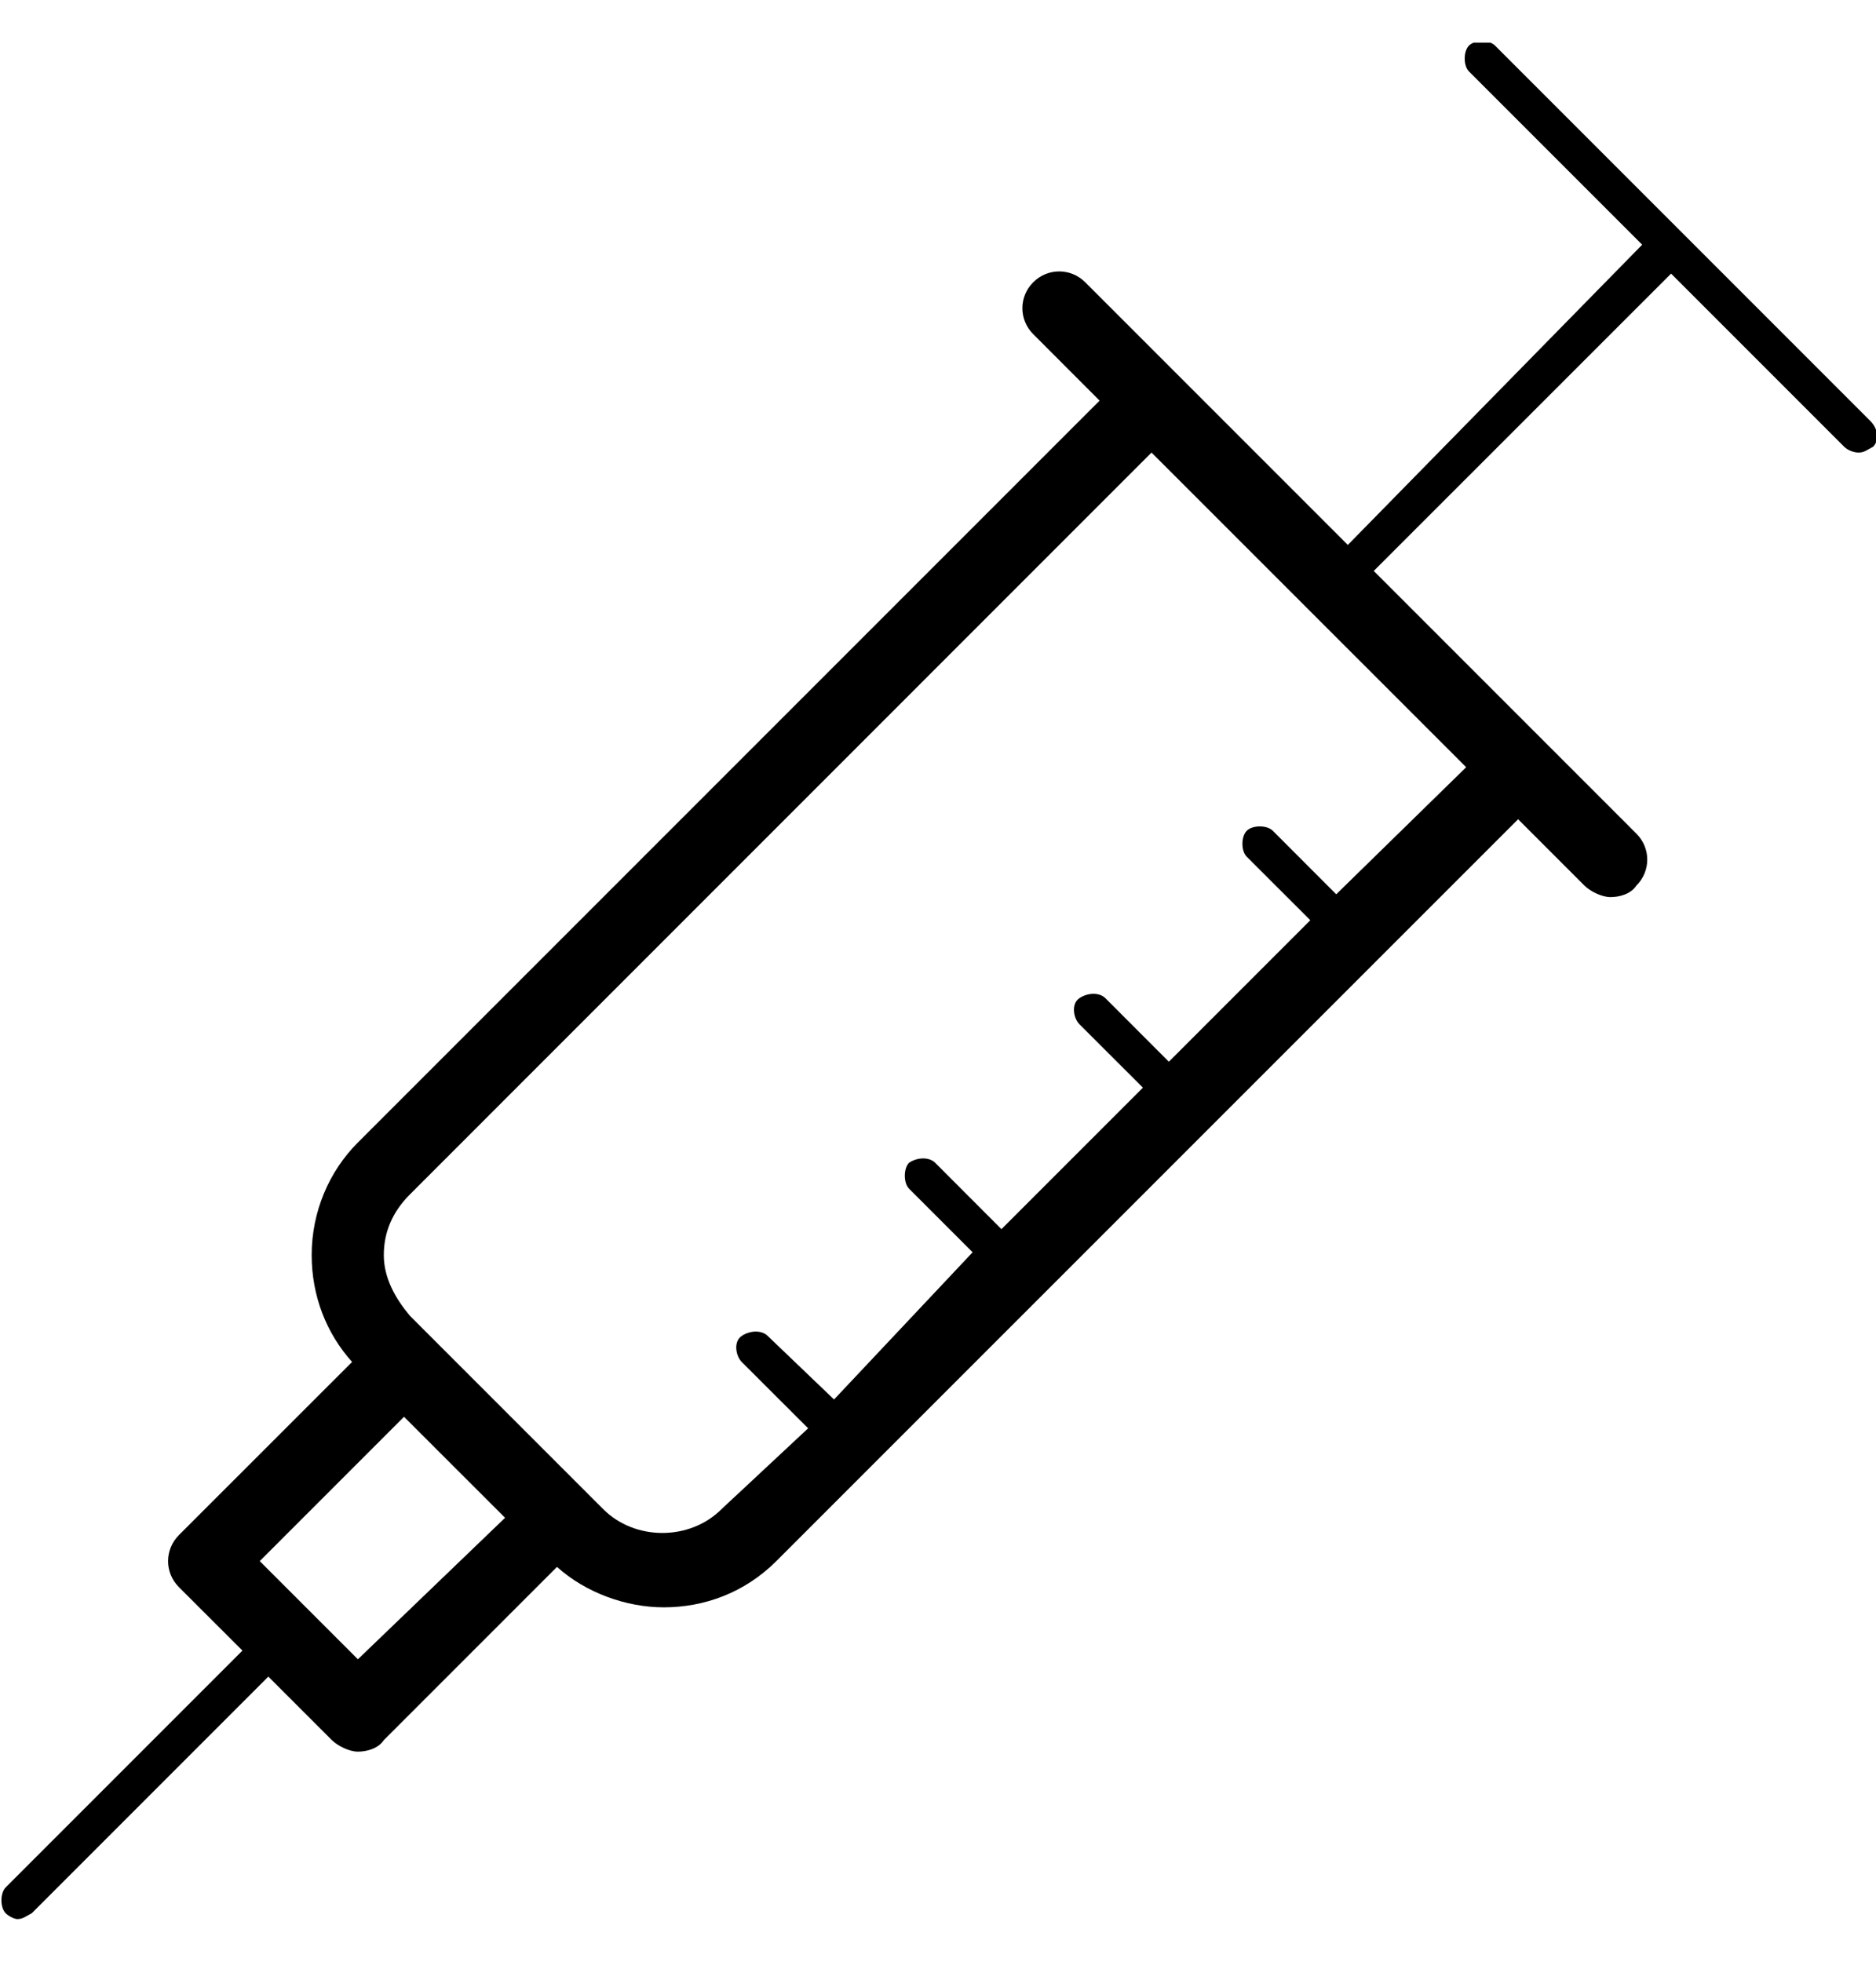 <svg width="22" height="23" viewBox="0 0 22 23" fill="none" xmlns="http://www.w3.org/2000/svg">
<g id="id_45" clip-path="url(#clip0_1341_19241)">
<g id="Group">
<g id="path35">
<path id="Vector" d="M21.932 4.934L19.732 2.734L17.532 0.534C17.464 0.466 17.295 0.466 17.227 0.534C17.16 0.602 17.16 0.771 17.227 0.838L19.258 2.869L15.806 6.389L13.809 4.392L12.726 3.309C12.557 3.14 12.286 3.14 12.117 3.309C11.947 3.478 11.947 3.749 12.117 3.918L12.895 4.697L4.197 13.395C3.858 13.734 3.655 14.208 3.655 14.715C3.655 15.189 3.824 15.629 4.129 15.968L2.098 17.998C1.929 18.168 1.929 18.439 2.098 18.608L2.843 19.352L0.067 22.128C-0 22.195 -0 22.365 0.067 22.432C0.101 22.466 0.169 22.5 0.203 22.5C0.27 22.5 0.304 22.466 0.372 22.432L3.147 19.657L3.892 20.402C3.96 20.469 4.095 20.537 4.197 20.537C4.298 20.537 4.434 20.503 4.501 20.402L6.532 18.371C6.87 18.675 7.344 18.845 7.784 18.845C8.258 18.845 8.732 18.675 9.104 18.303L17.803 9.605L18.581 10.383C18.649 10.451 18.784 10.518 18.886 10.518C18.987 10.518 19.123 10.485 19.19 10.383C19.36 10.214 19.36 9.943 19.19 9.774L18.107 8.691L16.11 6.694L19.597 3.208L21.627 5.238C21.661 5.272 21.729 5.306 21.797 5.306C21.864 5.306 21.898 5.272 21.966 5.238C22.034 5.171 22.034 5.035 21.932 4.934ZM4.197 19.454L3.046 18.303L4.738 16.611L5.923 17.795L4.197 19.454ZM17.194 8.995L15.67 10.485L14.926 9.74C14.858 9.672 14.689 9.672 14.621 9.74C14.553 9.808 14.553 9.977 14.621 10.045L15.366 10.789L13.707 12.448L12.963 11.703C12.895 11.635 12.76 11.635 12.658 11.703C12.557 11.771 12.59 11.94 12.658 12.008L13.403 12.752L11.744 14.411L10.966 13.632C10.898 13.565 10.763 13.565 10.661 13.632C10.594 13.7 10.594 13.869 10.661 13.937L11.406 14.682L9.781 16.408L9.003 15.663C8.935 15.595 8.8 15.595 8.698 15.663C8.597 15.731 8.63 15.9 8.698 15.968L9.477 16.746L8.461 17.694C8.089 18.066 7.446 18.066 7.074 17.694L4.806 15.426C4.637 15.223 4.501 14.986 4.501 14.715C4.501 14.445 4.603 14.208 4.806 14.005L13.504 5.306L17.194 8.995Z" fill="black"/>
</g>
</g>
</g>
<defs>
<clipPath id="clip0_1341_19241">
<rect width="22" height="22" fill="white" transform="translate(0 0.5)"/>
</clipPath>
</defs>
</svg>
